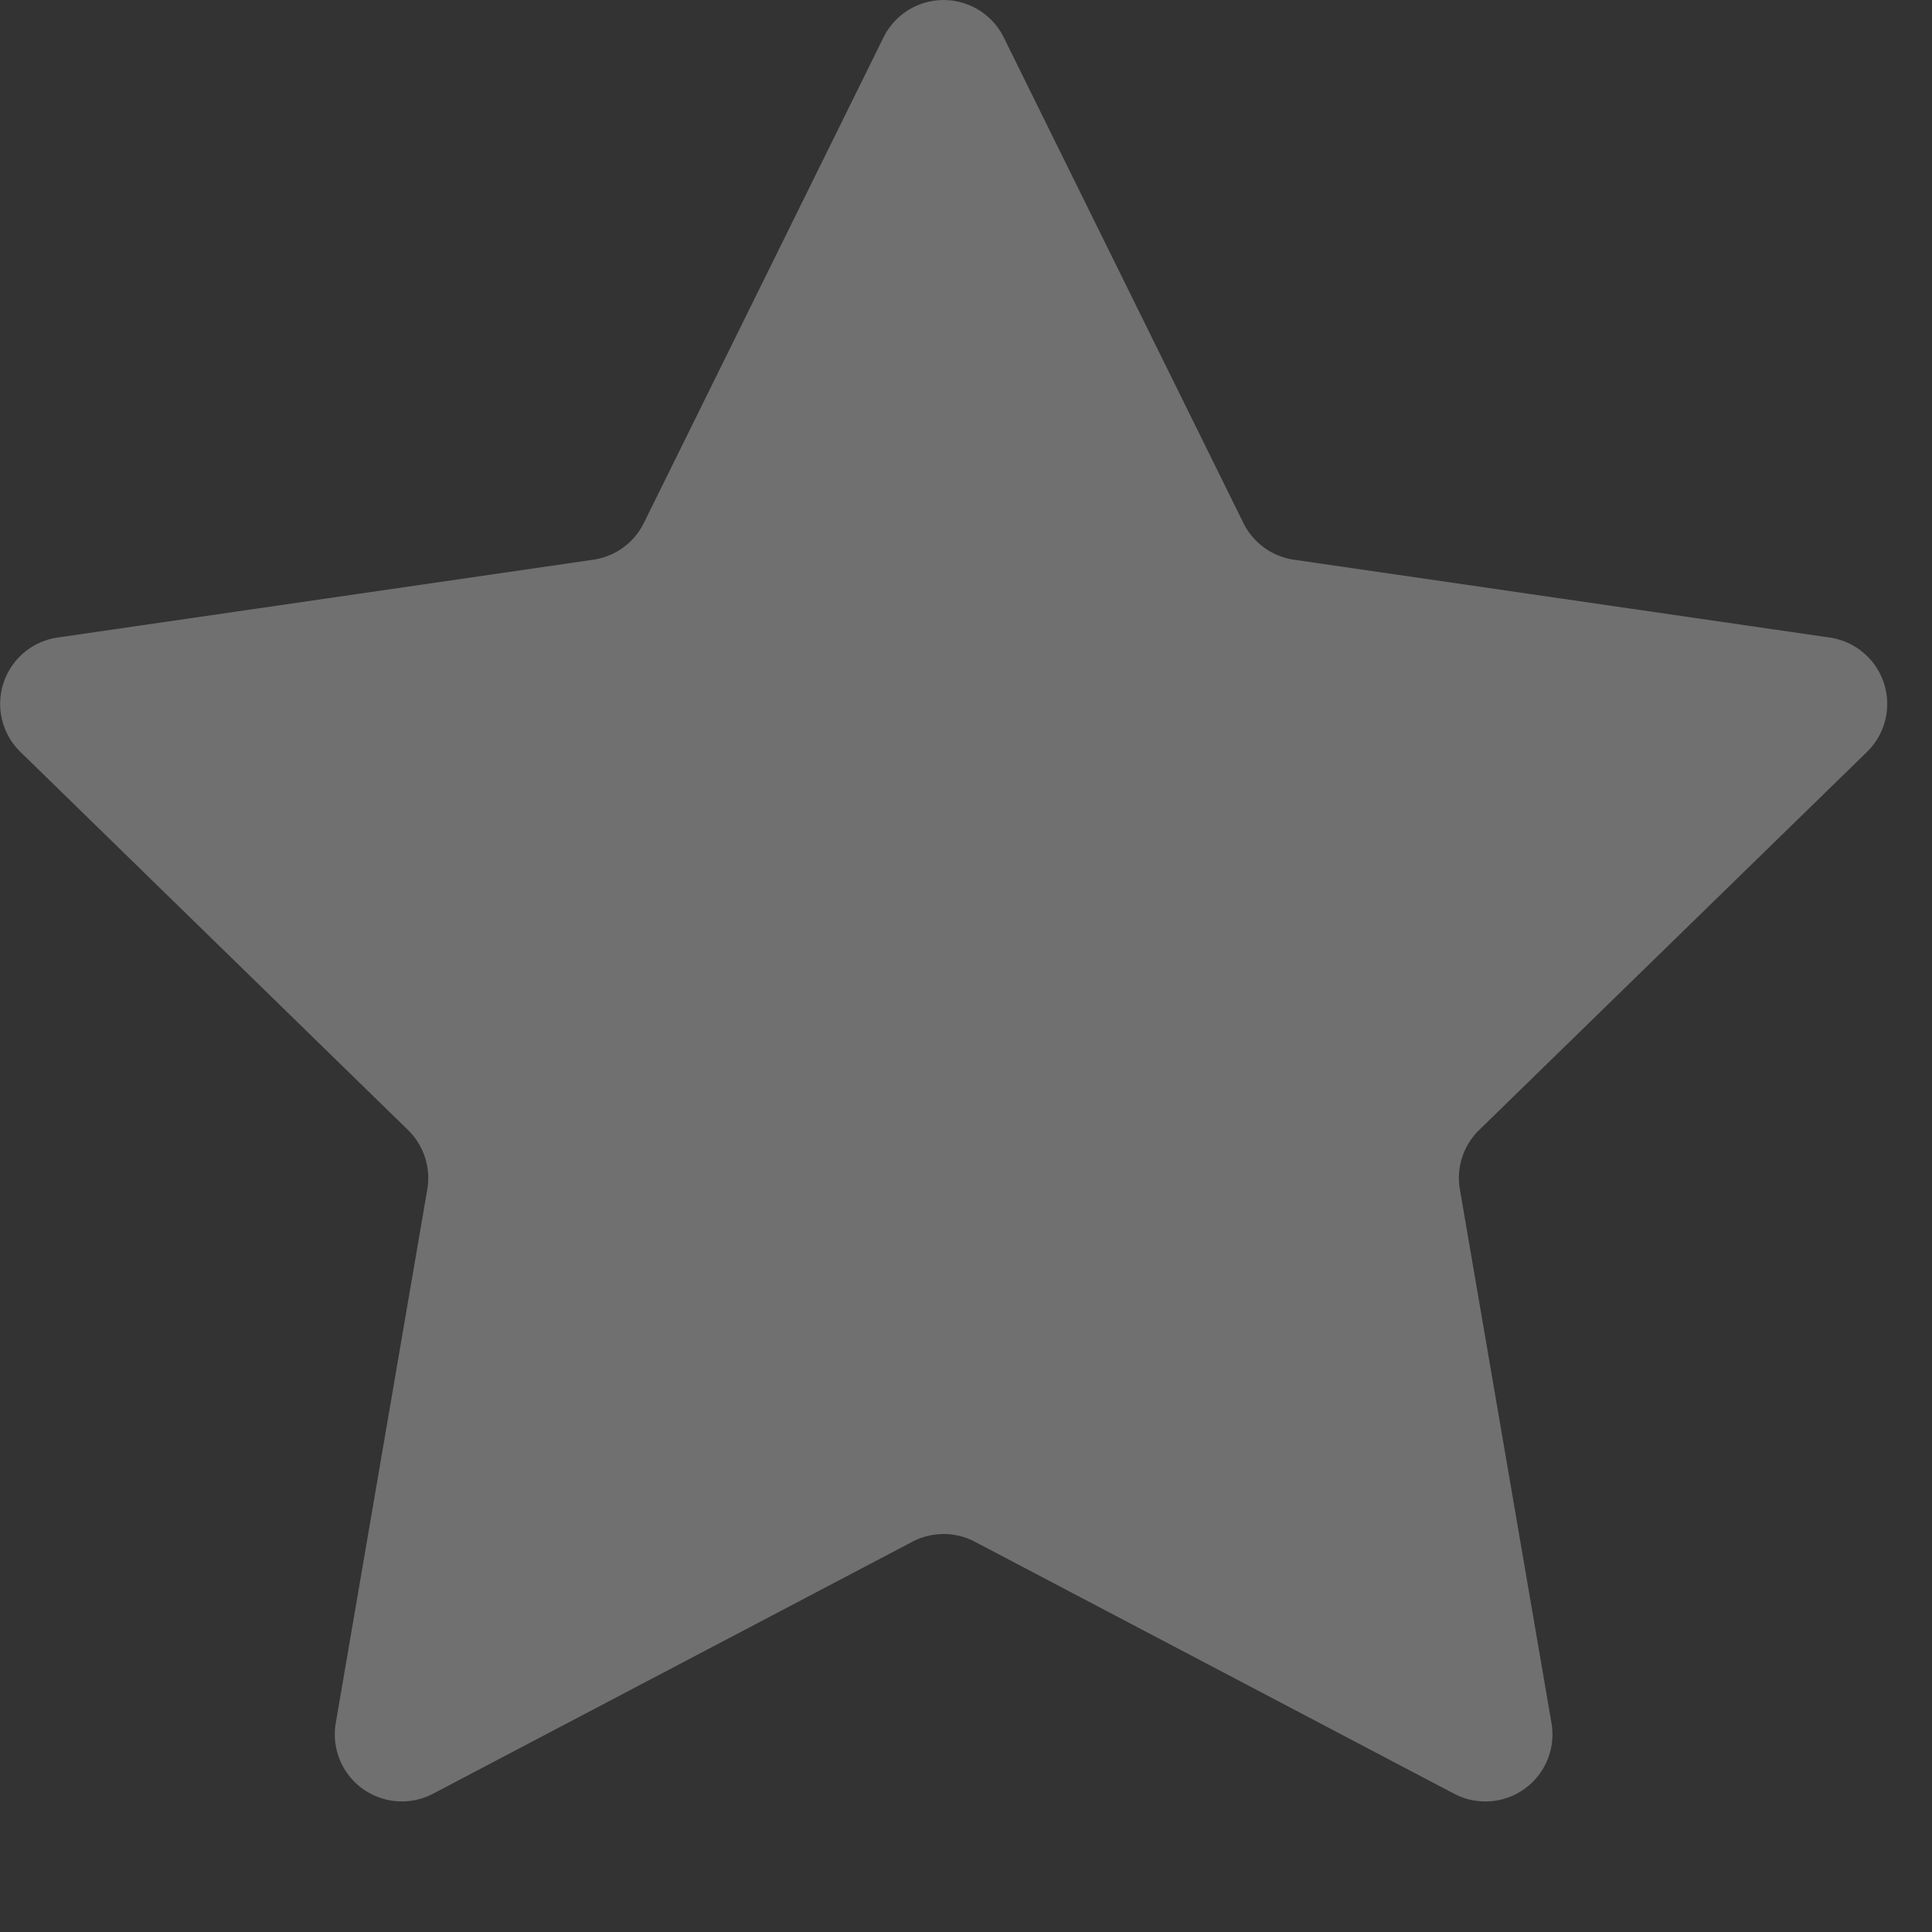 <svg xmlns="http://www.w3.org/2000/svg" width="24" height="24" viewBox="0 0 24 24">
    <rect x="0" y="0" width="24" height="24" fill="#333333" stroke="none"/>
    <path fill="rgba(255, 255, 255, 0.3)" fill-rule="nonzero" d="M11.334 19.152l-5.954 3.13a.833.833 0 0 1-1.209-.878l1.137-6.63a.833.833 0 0 0-.24-.737L.253 9.34A.833.833 0 0 1 .713 7.92l6.657-.967a.833.833 0 0 0 .628-.456L10.975.465a.833.833 0 0 1 1.494 0l2.977 6.032a.833.833 0 0 0 .628.456l6.656.967a.833.833 0 0 1 .462 1.421l-4.817 4.696a.833.833 0 0 0-.24.737l1.138 6.63a.833.833 0 0 1-1.21.878l-5.953-3.13a.833.833 0 0 0-.776 0z"/>
</svg>
